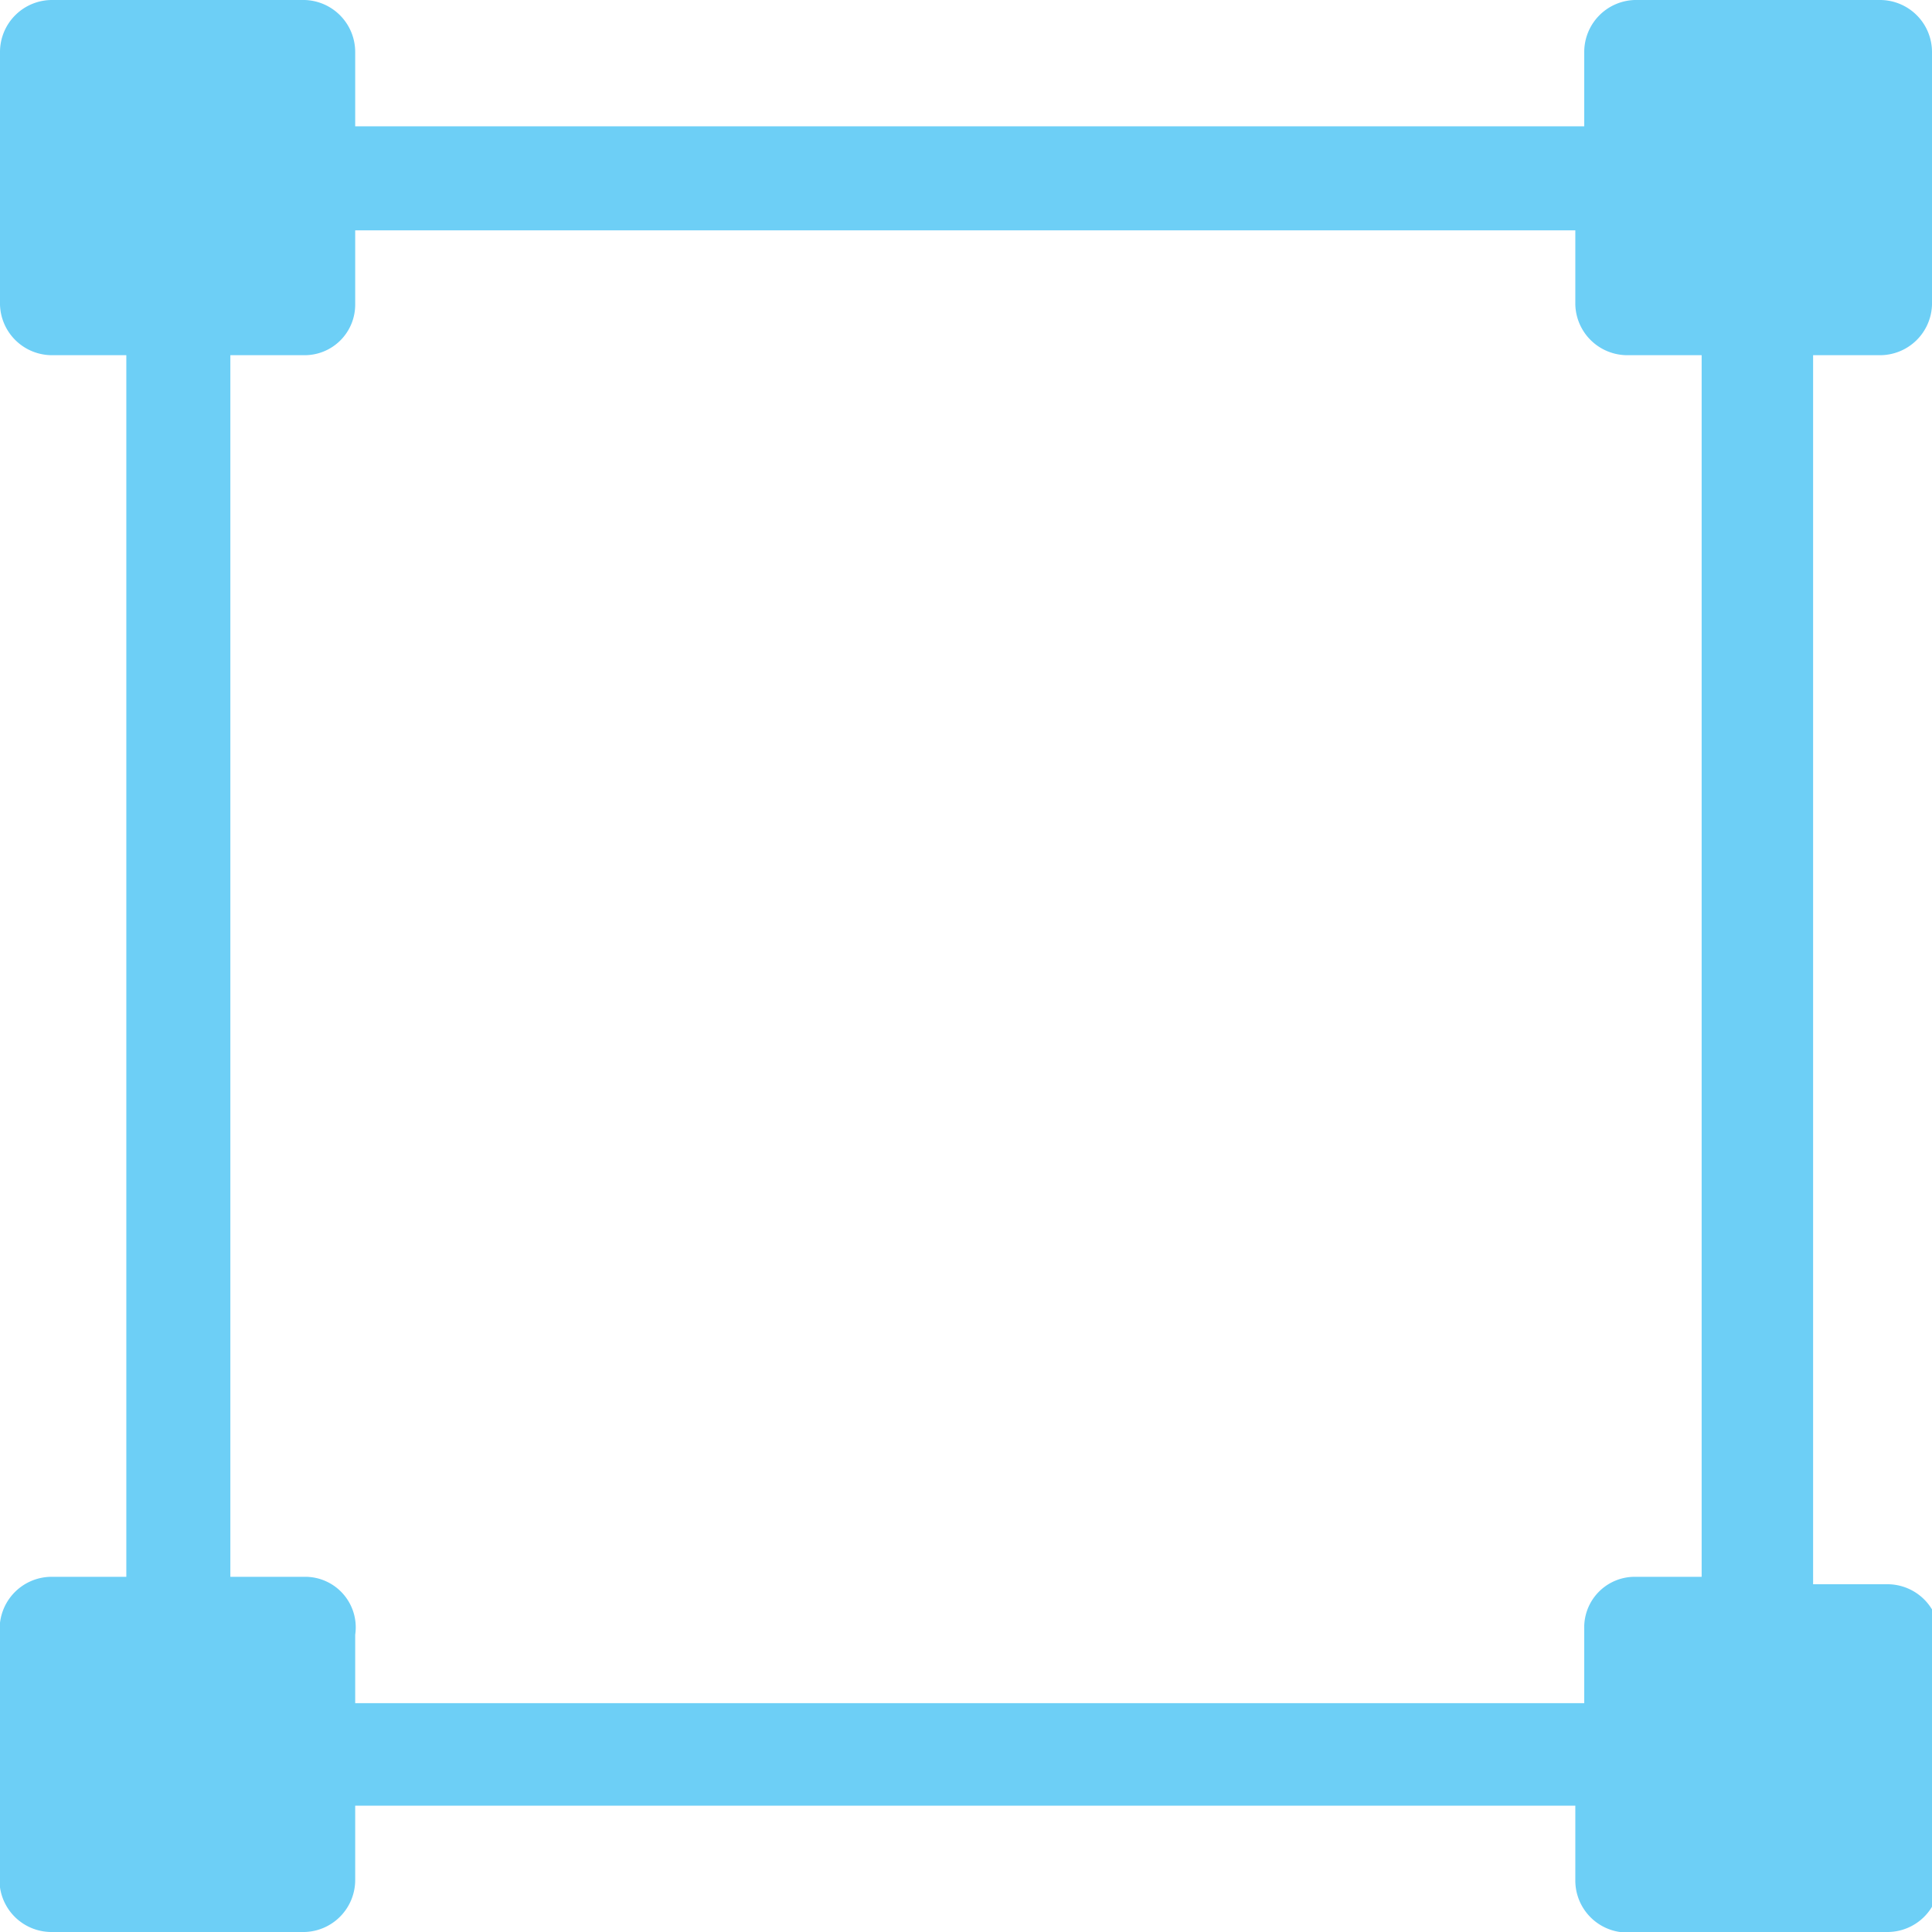 <svg data-name="Capa 1" id="Capa_1" viewBox="0 0 13 13" xmlns="http://www.w3.org/2000/svg">
  <defs>
    <style>.cls-1 {
      fill: #6dcff6;
    }</style>
  </defs>
  <title>1</title>
  <path class="cls-1"
        d="M12.65,2.39A.35.35,0,0,0,13,2.05V.35A.35.35,0,0,0,12.65,0H11a.35.35,0,0,0-.34.35v.5H2.39V.35A.35.35,0,0,0,2.05,0H.35A.35.35,0,0,0,0,.35v1.7a.35.35,0,0,0,.35.34h.5v8.22H.35A.35.35,0,0,0,0,11v1.7A.35.35,0,0,0,.35,13h1.7a.35.35,0,0,0,.34-.35v-.5H10.6v.5A.35.35,0,0,0,11,13h1.7a.35.35,0,0,0,.35-.35V11a.35.35,0,0,0-.35-.34h-.5V2.39ZM2.05,10.61h-.5V2.39h.5a.34.34,0,0,0,.34-.34v-.5H10.6v.5a.35.35,0,0,0,.35.34h.5v8.22H11a.34.34,0,0,0-.34.35v.5H2.39V11A.34.34,0,0,0,2.05,10.61Z"/>
</svg>

